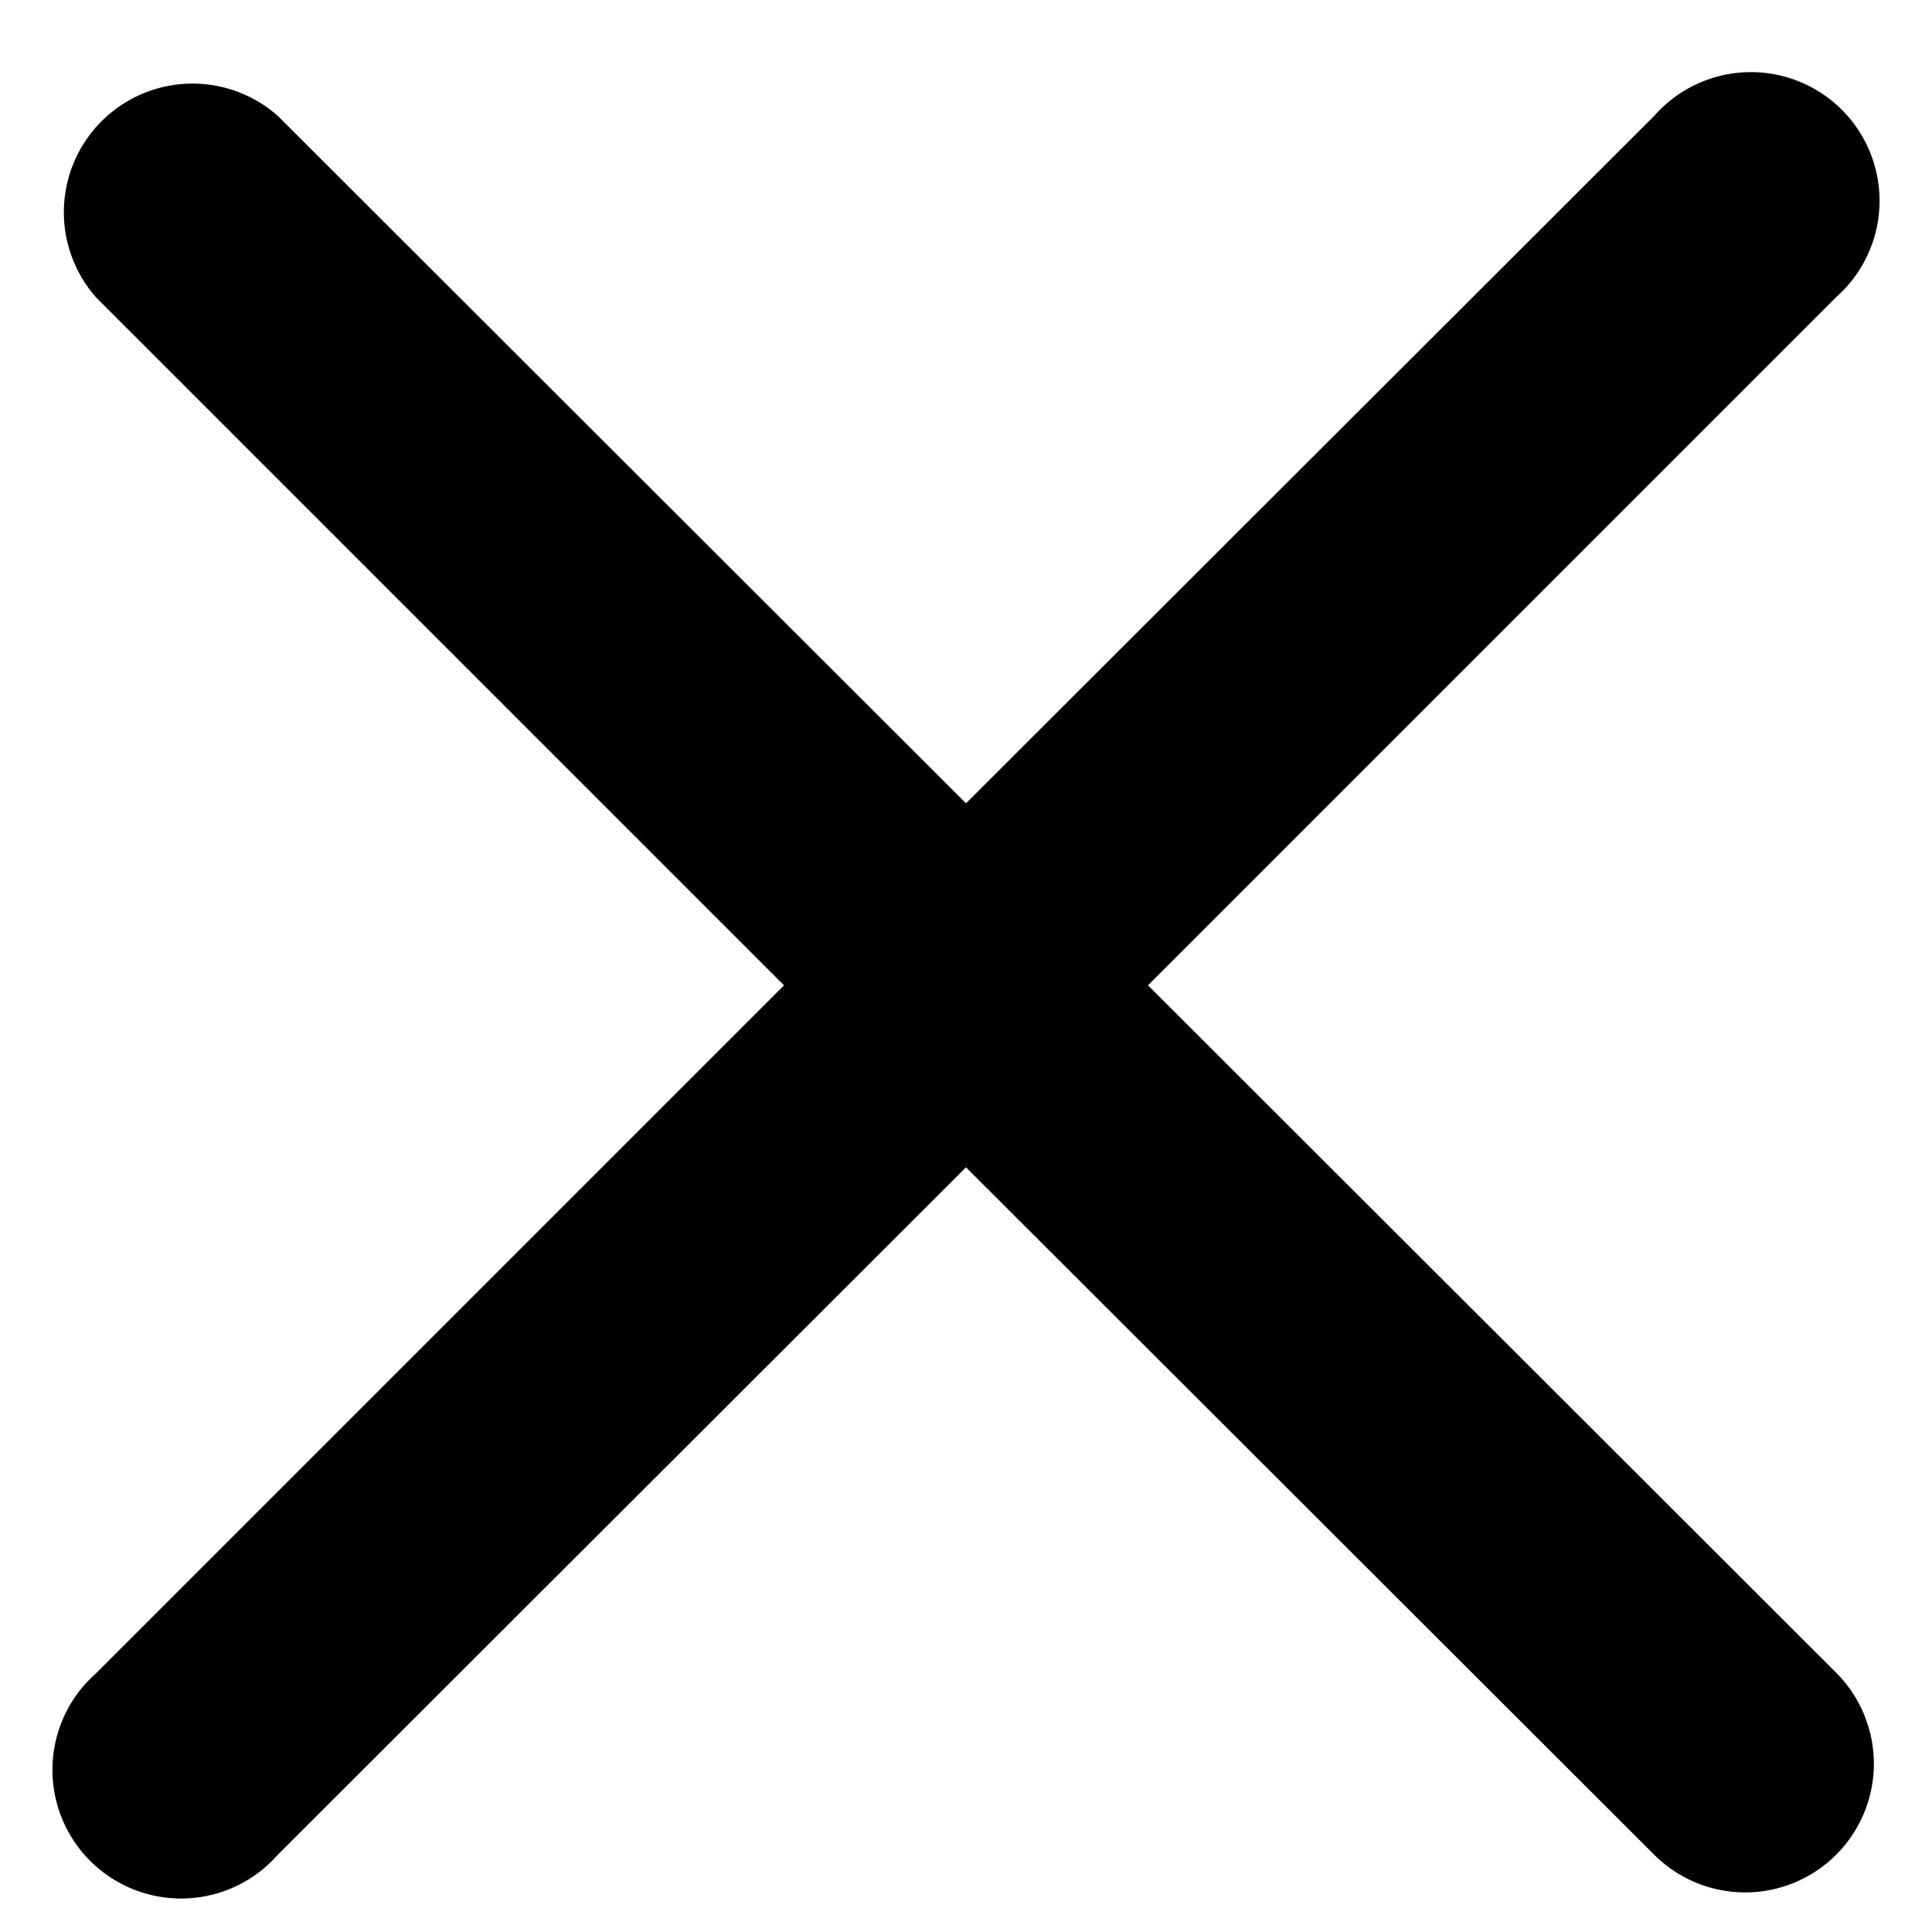 <svg id="Layer_1" data-name="Layer 1" xmlns="http://www.w3.org/2000/svg" viewBox="0 0 50 50"><title>cross</title><path d="M29.71,25.5,47.52,7.69A3.33,3.33,0,1,0,42.81,3L25,20.79,7.19,3A3.33,3.33,0,0,0,2.48,7.69L20.29,25.5,2.48,43.31A3.33,3.33,0,1,0,7.19,48L25,30.21,42.81,48a3.33,3.33,0,1,0,4.71-4.71Z"/></svg>